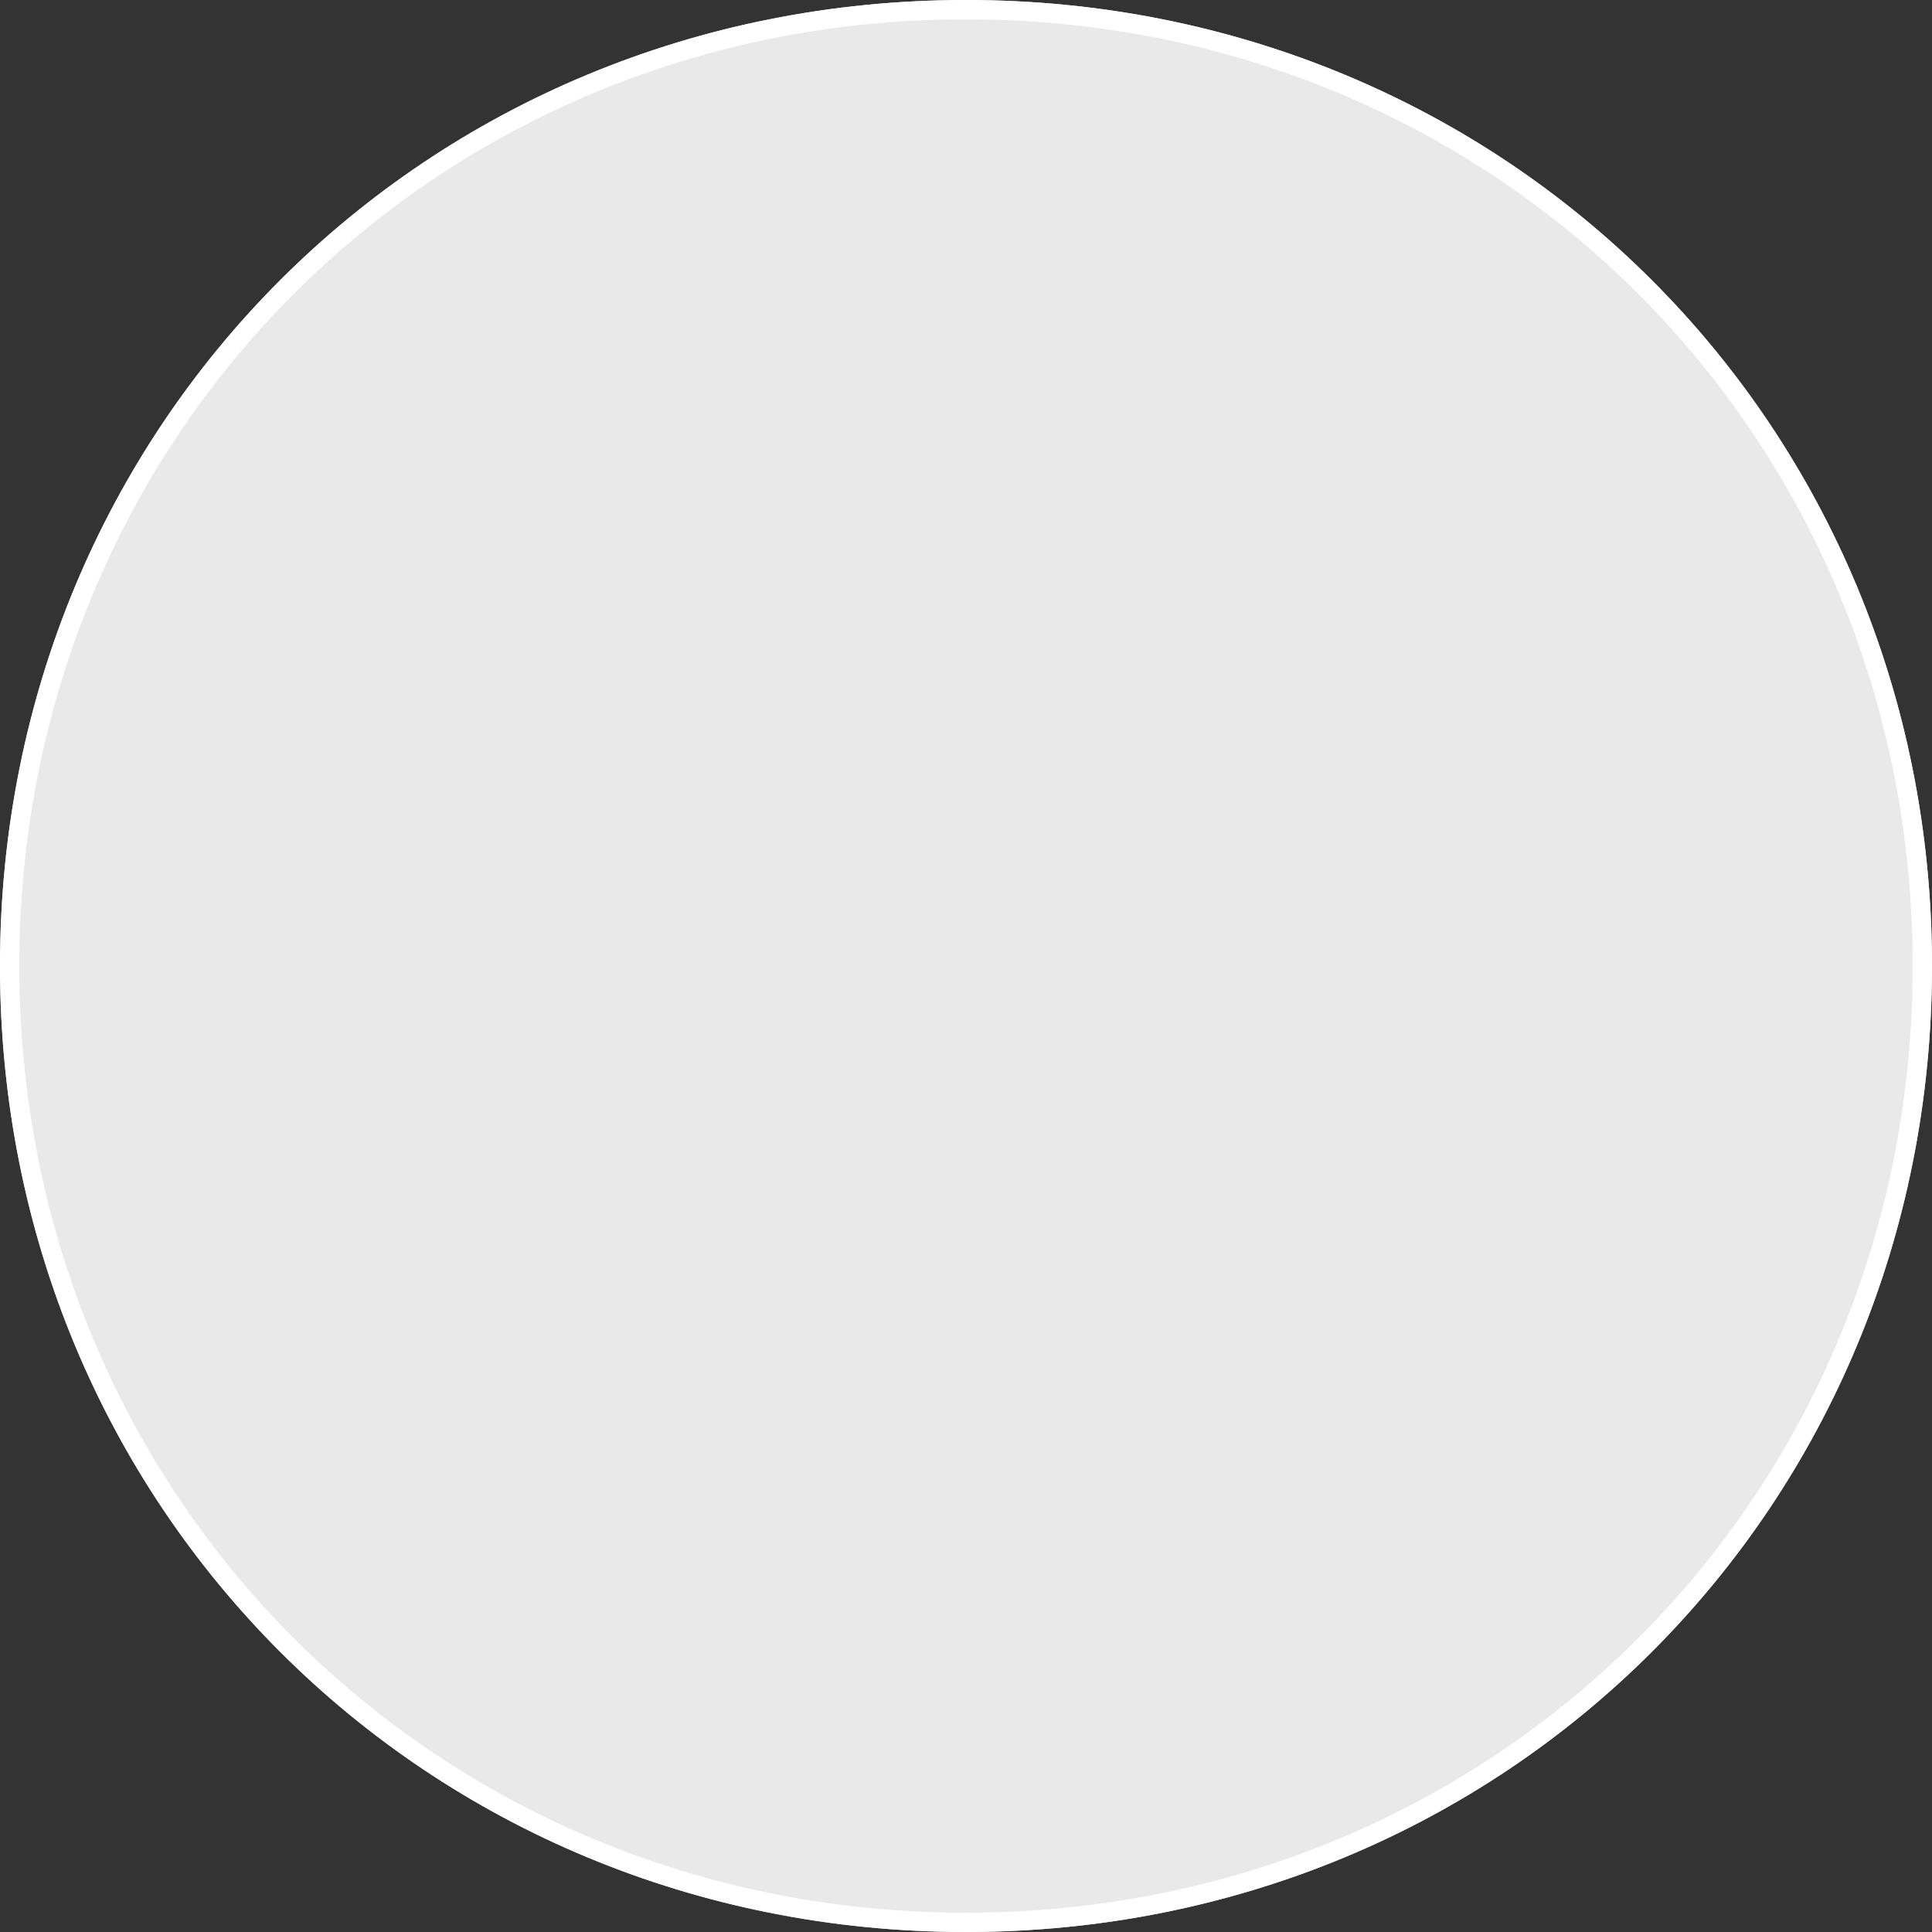 ﻿<?xml version="1.0" encoding="utf-8"?>
<svg version="1.1" xmlns:xlink="http://www.w3.org/1999/xlink" width="100px" height="100px" xmlns="http://www.w3.org/2000/svg">
  <rect width="100%" height="100%" fill="#333333" stroke="none"/>
  <g transform="matrix(1 0 0 1 -40 -1145 )">
    <path d="M 90 1145  C 118 1145  140 1167  140 1195  C 140 1223  118 1245  90 1245  C 62 1245  40 1223  40 1195  C 40 1167  62 1145  90 1145  Z " fill-rule="nonzero" fill="#e9e9e9" stroke="none" />
    <path d="M 90 1145.5  C 117.72 1145.5  139.5 1167.28  139.5 1195  C 139.5 1222.72  117.72 1244.5  90 1244.5  C 62.28 1244.5  40.5 1222.72  40.5 1195  C 40.5 1167.28  62.28 1145.5  90 1145.5  Z " stroke-width="1" stroke="#ffffff" fill="none" />
  </g>
</svg>